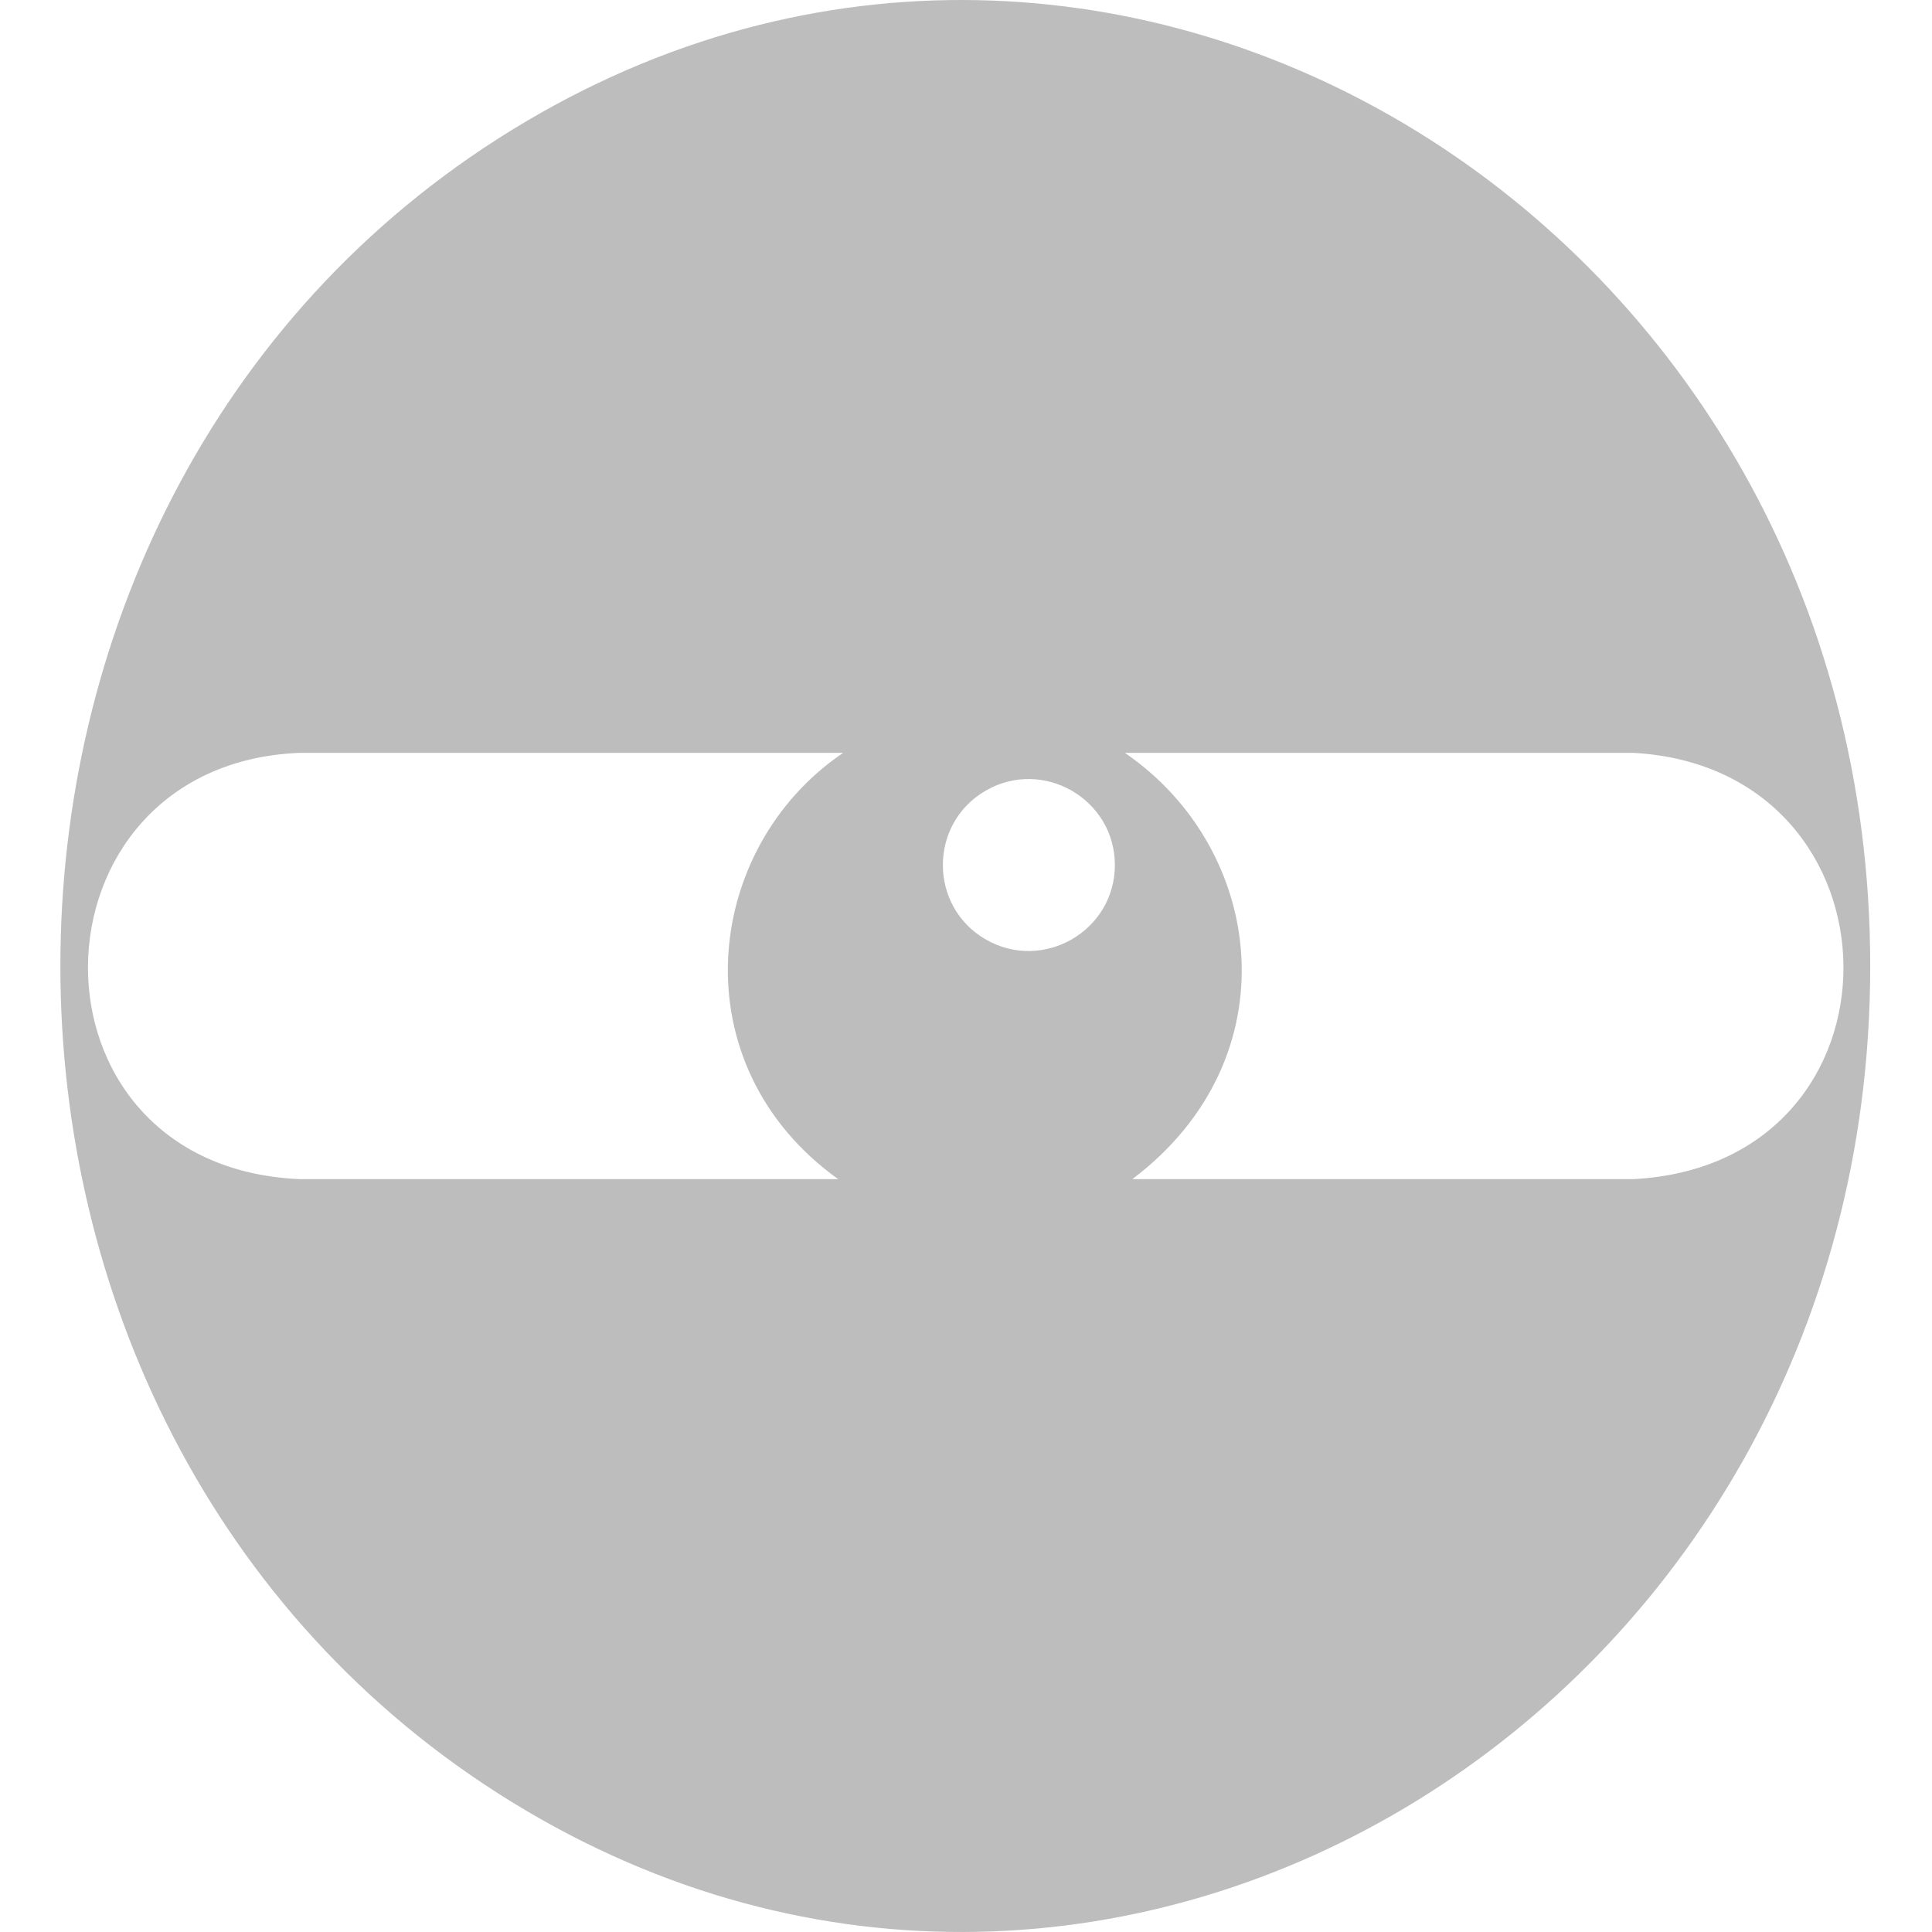 <!--
  - The MIT License (MIT)
  -
  - Copyright (c) 2015-2021 Elior "Mallowigi" Boukhobza
  -
  - Permission is hereby granted, free of charge, to any person obtaining a copy
  - of this software and associated documentation files (the "Software"), to deal
  - in the Software without restriction, including without limitation the rights
  - to use, copy, modify, merge, publish, distribute, sublicense, and/or sell
  - copies of the Software, and to permit persons to whom the Software is
  - furnished to do so, subject to the following conditions:
  -
  - The above copyright notice and this permission notice shall be included in all
  - copies or substantial portions of the Software.
  -
  - THE SOFTWARE IS PROVIDED "AS IS", WITHOUT WARRANTY OF ANY KIND, EXPRESS OR
  - IMPLIED, INCLUDING BUT NOT LIMITED TO THE WARRANTIES OF MERCHANTABILITY,
  - FITNESS FOR A PARTICULAR PURPOSE AND NONINFRINGEMENT. IN NO EVENT SHALL THE
  - AUTHORS OR COPYRIGHT HOLDERS BE LIABLE FOR ANY CLAIM, DAMAGES OR OTHER
  - LIABILITY, WHETHER IN AN ACTION OF CONTRACT, TORT OR OTHERWISE, ARISING FROM,
  - OUT OF OR IN CONNECTION WITH THE SOFTWARE OR THE USE OR OTHER DEALINGS IN THE
  - SOFTWARE.
  -
  -
  -->

<svg big="true" version="1.1" xmlns="http://www.w3.org/2000/svg" viewBox="0 0 480 512" width="16px" height="16px">
    <path fill="#BDBDBD"
          d="M416.868,312.482H284.078c42.487-32.057,35.231-87.499-1.982-112.97h134.772C490.354,203.609,491.828,308.531,416.868,312.482z M63.422,199.512h144.022c-37.381,25.332-43.491,82.731-1.321,112.97H63.422C-12.413,309.18-10.358,202.451,63.422,199.512z M279.454,229.242c0,17.48-19.054,28.465-34.214,19.725c-15.161-8.74-15.161-30.709,0-39.45C260.401,200.777,279.454,211.762,279.454,229.242z M479.629,256c0-196.338-200.477-319.716-359.992-221.547s-159.515,344.925,0,443.094S479.629,452.338,479.629,256z" />
</svg>

